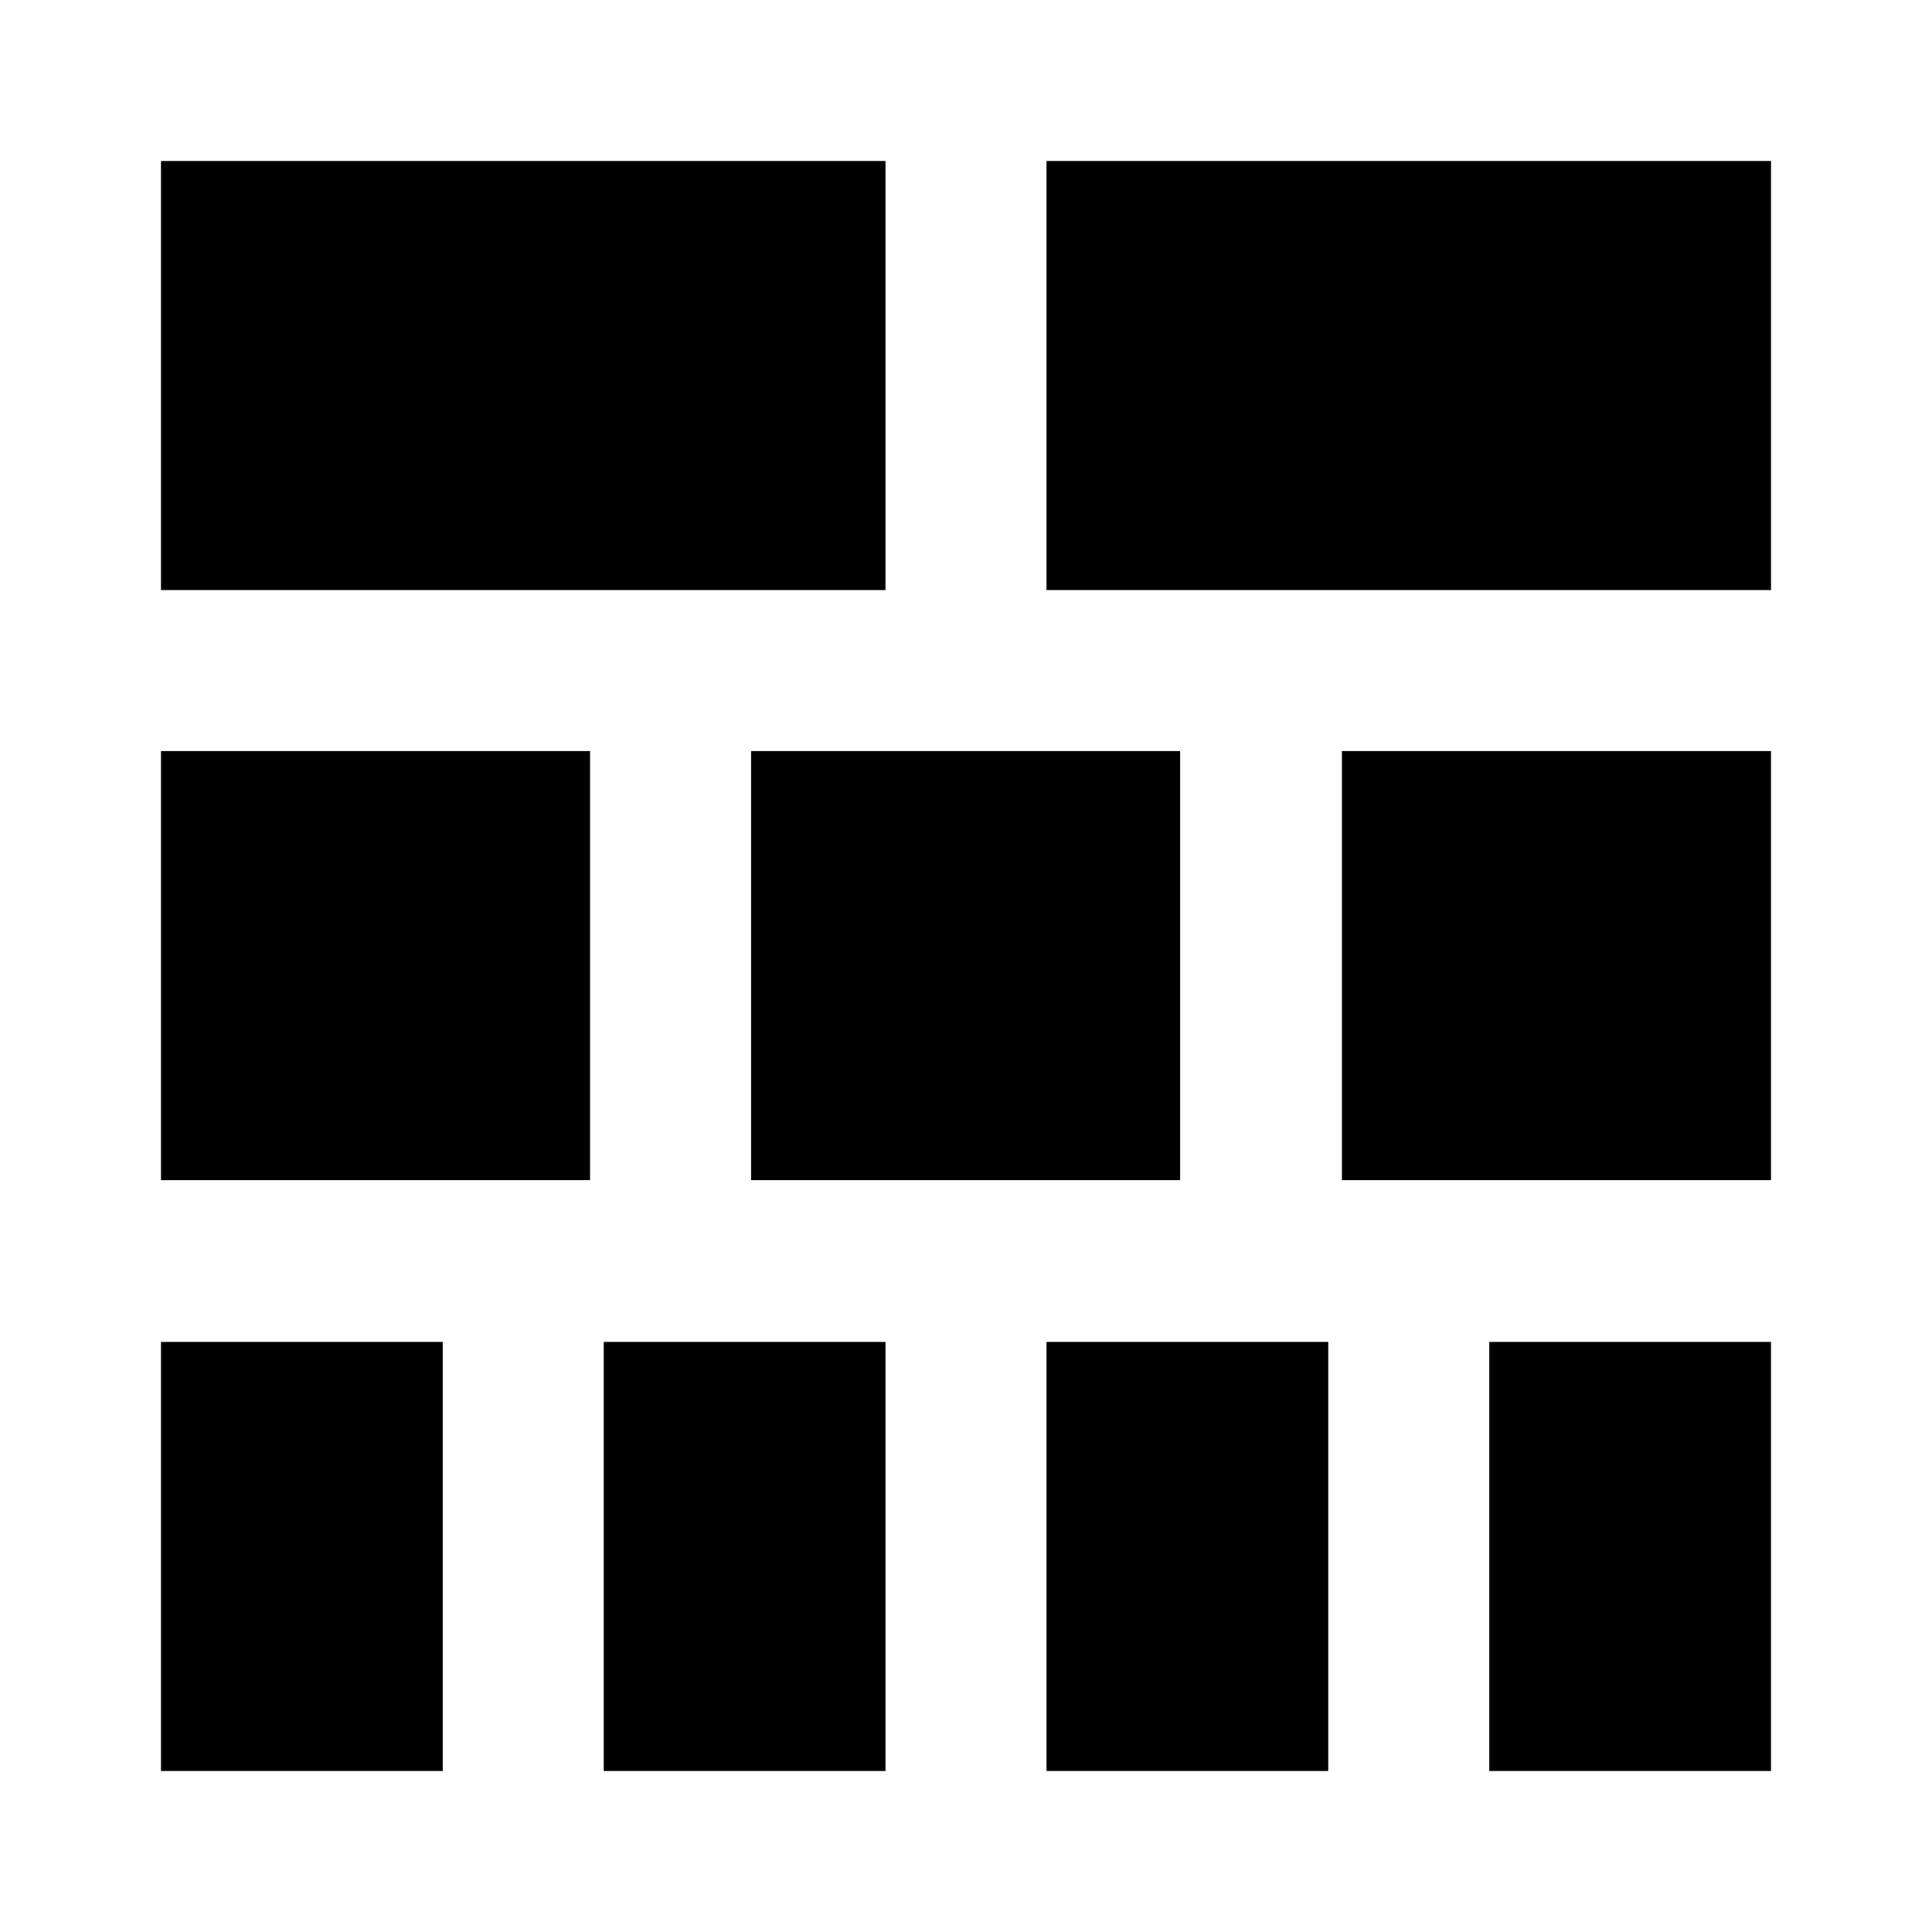 <svg id="Layer_1" data-name="Layer 1" xmlns="http://www.w3.org/2000/svg" viewBox="0 0 24 24"><rect x="9.33" y="9.33" width="5.33" height="5.33"/><rect x="16.67" y="9.33" width="5.33" height="5.33"/><rect x="2" y="9.33" width="5.33" height="5.33"/><rect x="7.5" y="16.67" width="3.5" height="5.33"/><rect x="2" y="16.67" width="3.5" height="5.33"/><rect x="18.5" y="16.67" width="3.5" height="5.33"/><rect x="13" y="16.67" width="3.5" height="5.33"/><rect x="2" y="2" width="9" height="5.33"/><rect x="13" y="2" width="9" height="5.33"/></svg>